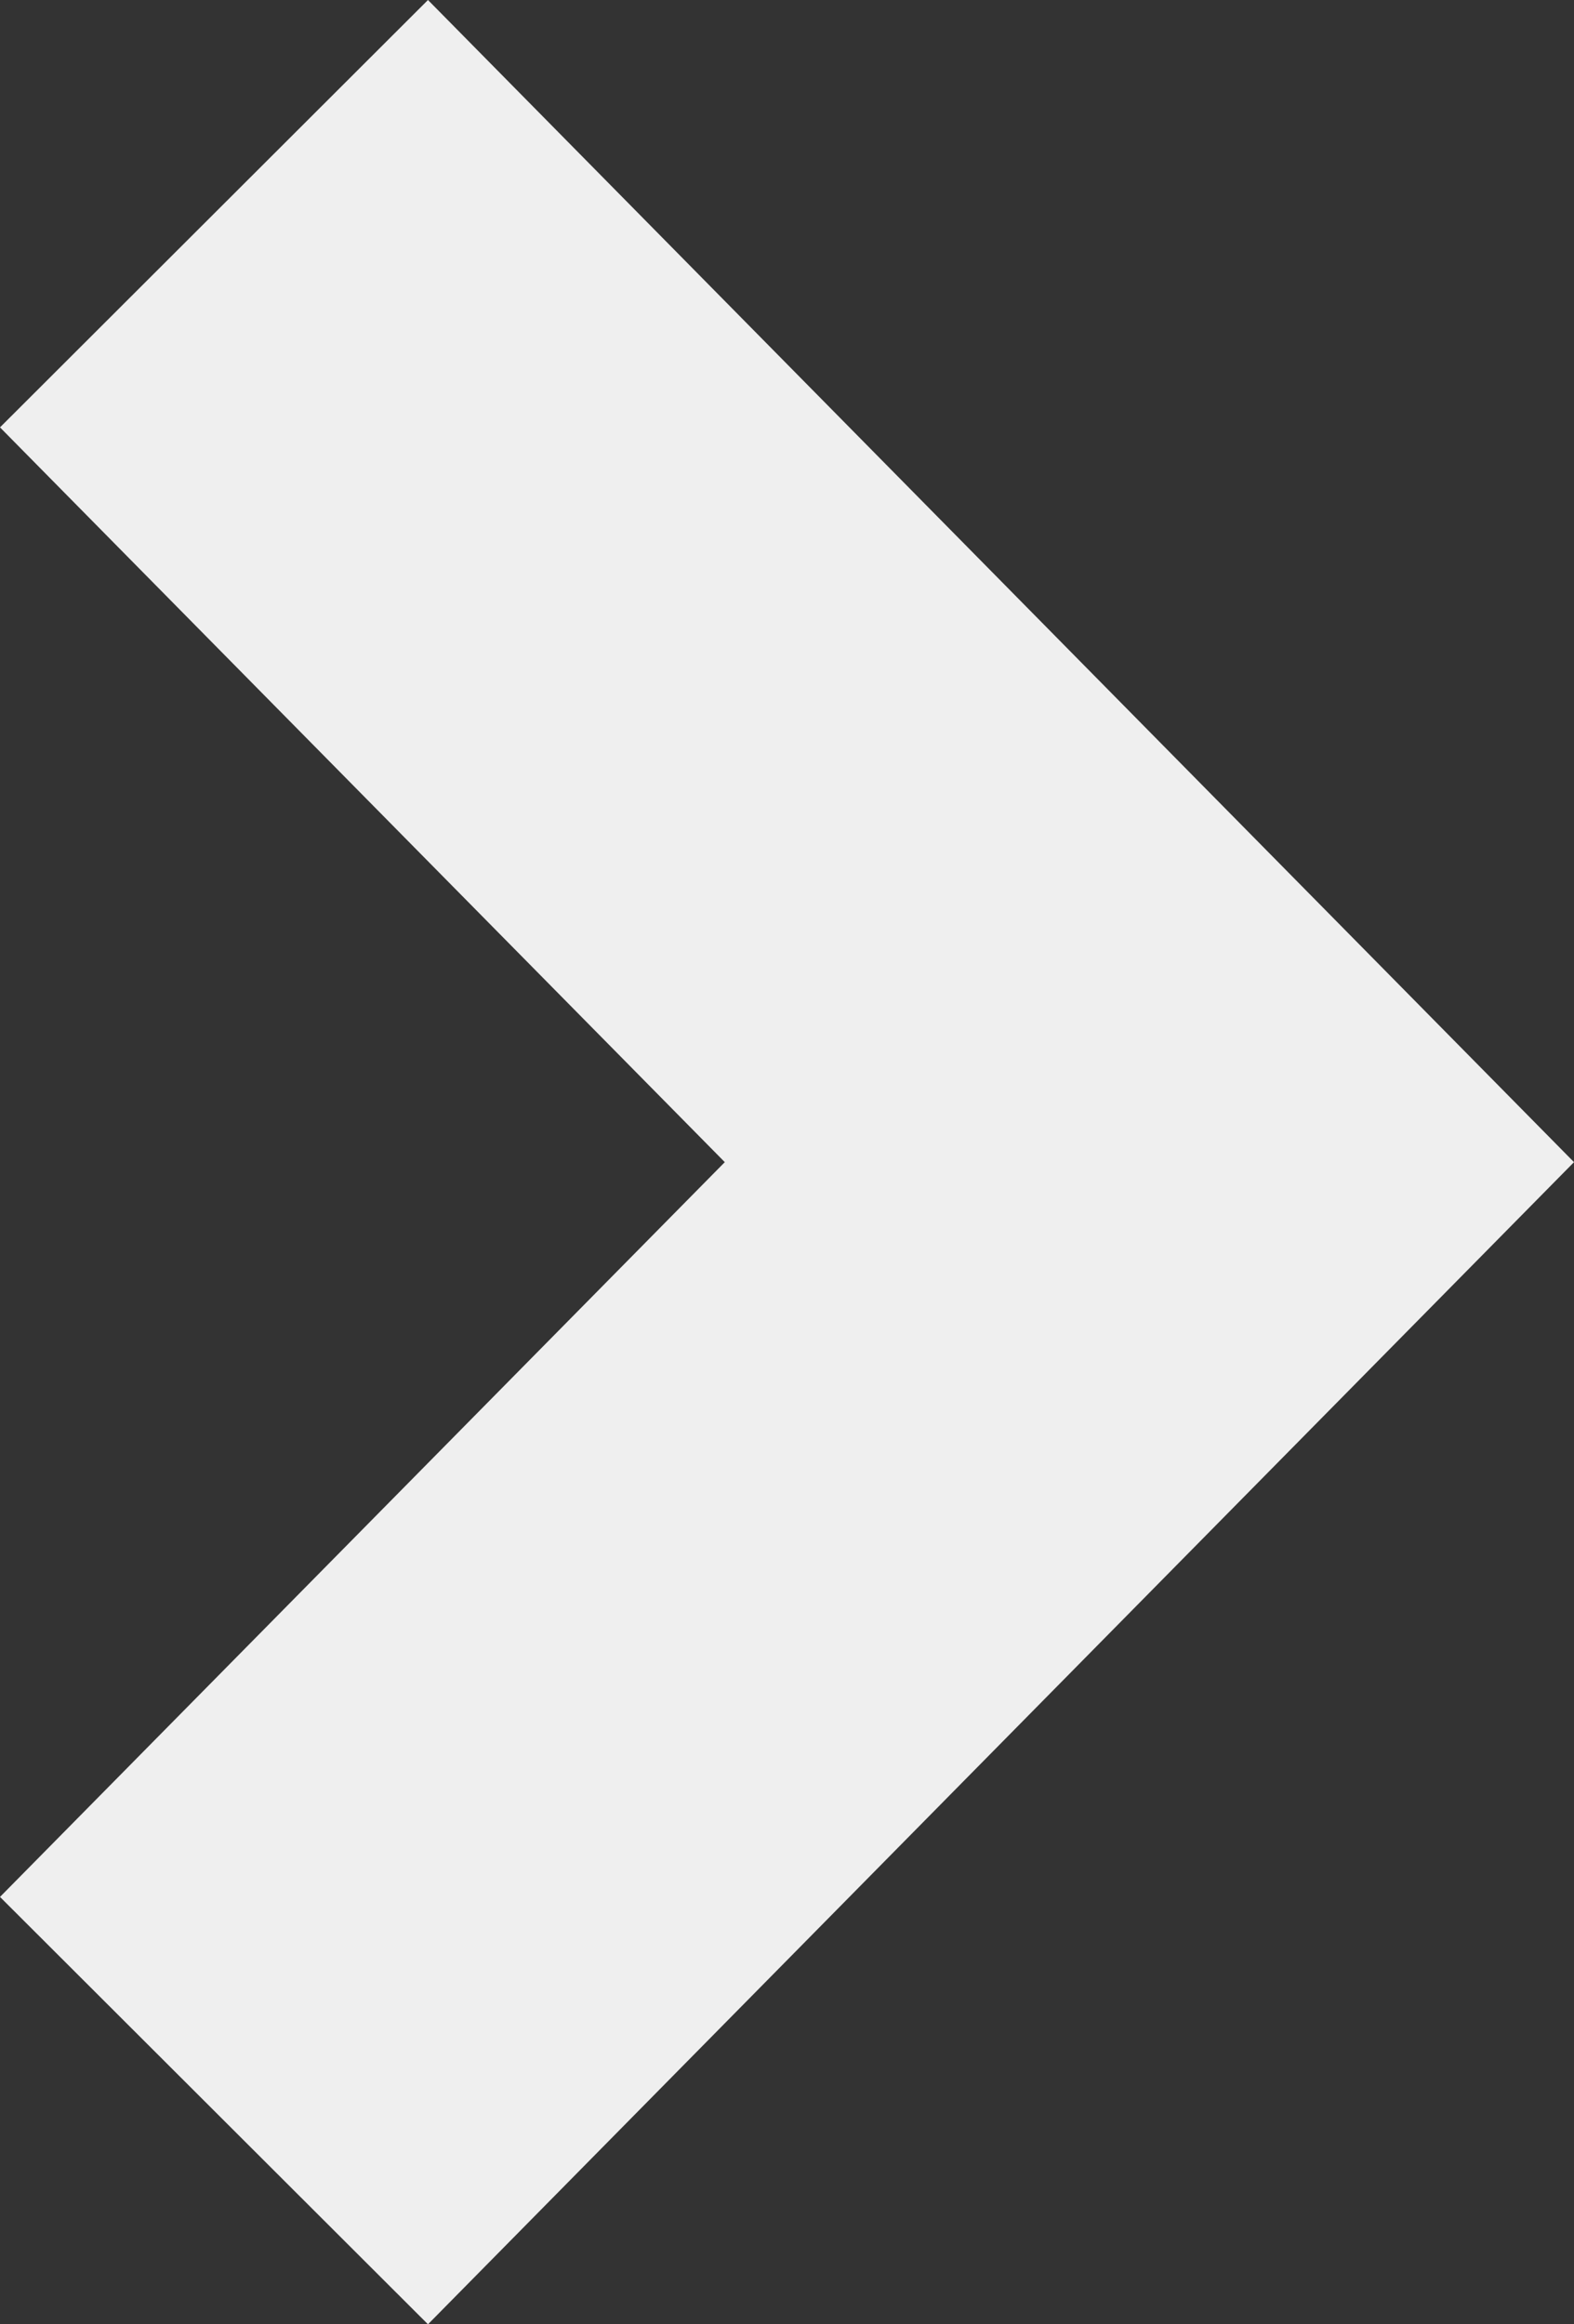 <svg xmlns="http://www.w3.org/2000/svg" width="21" height="31" viewBox="0 0 21 31">
  <rect x="0" y="0" width="21" height="31" fill="#333333" stroke="none"/>
<defs>
    <style>
      .cls-1 {
        fill: #efefef;
        fill-rule: evenodd;
      }
    </style>
  </defs>
  <path id="_" data-name="&gt;" class="cls-1" d="M1005.71,1777l15.29-15.5-15.29-15.5-5.71,5.7,9.67,9.8-9.67,9.8Z" transform="translate(-1000 -1746)"/>
</svg>
